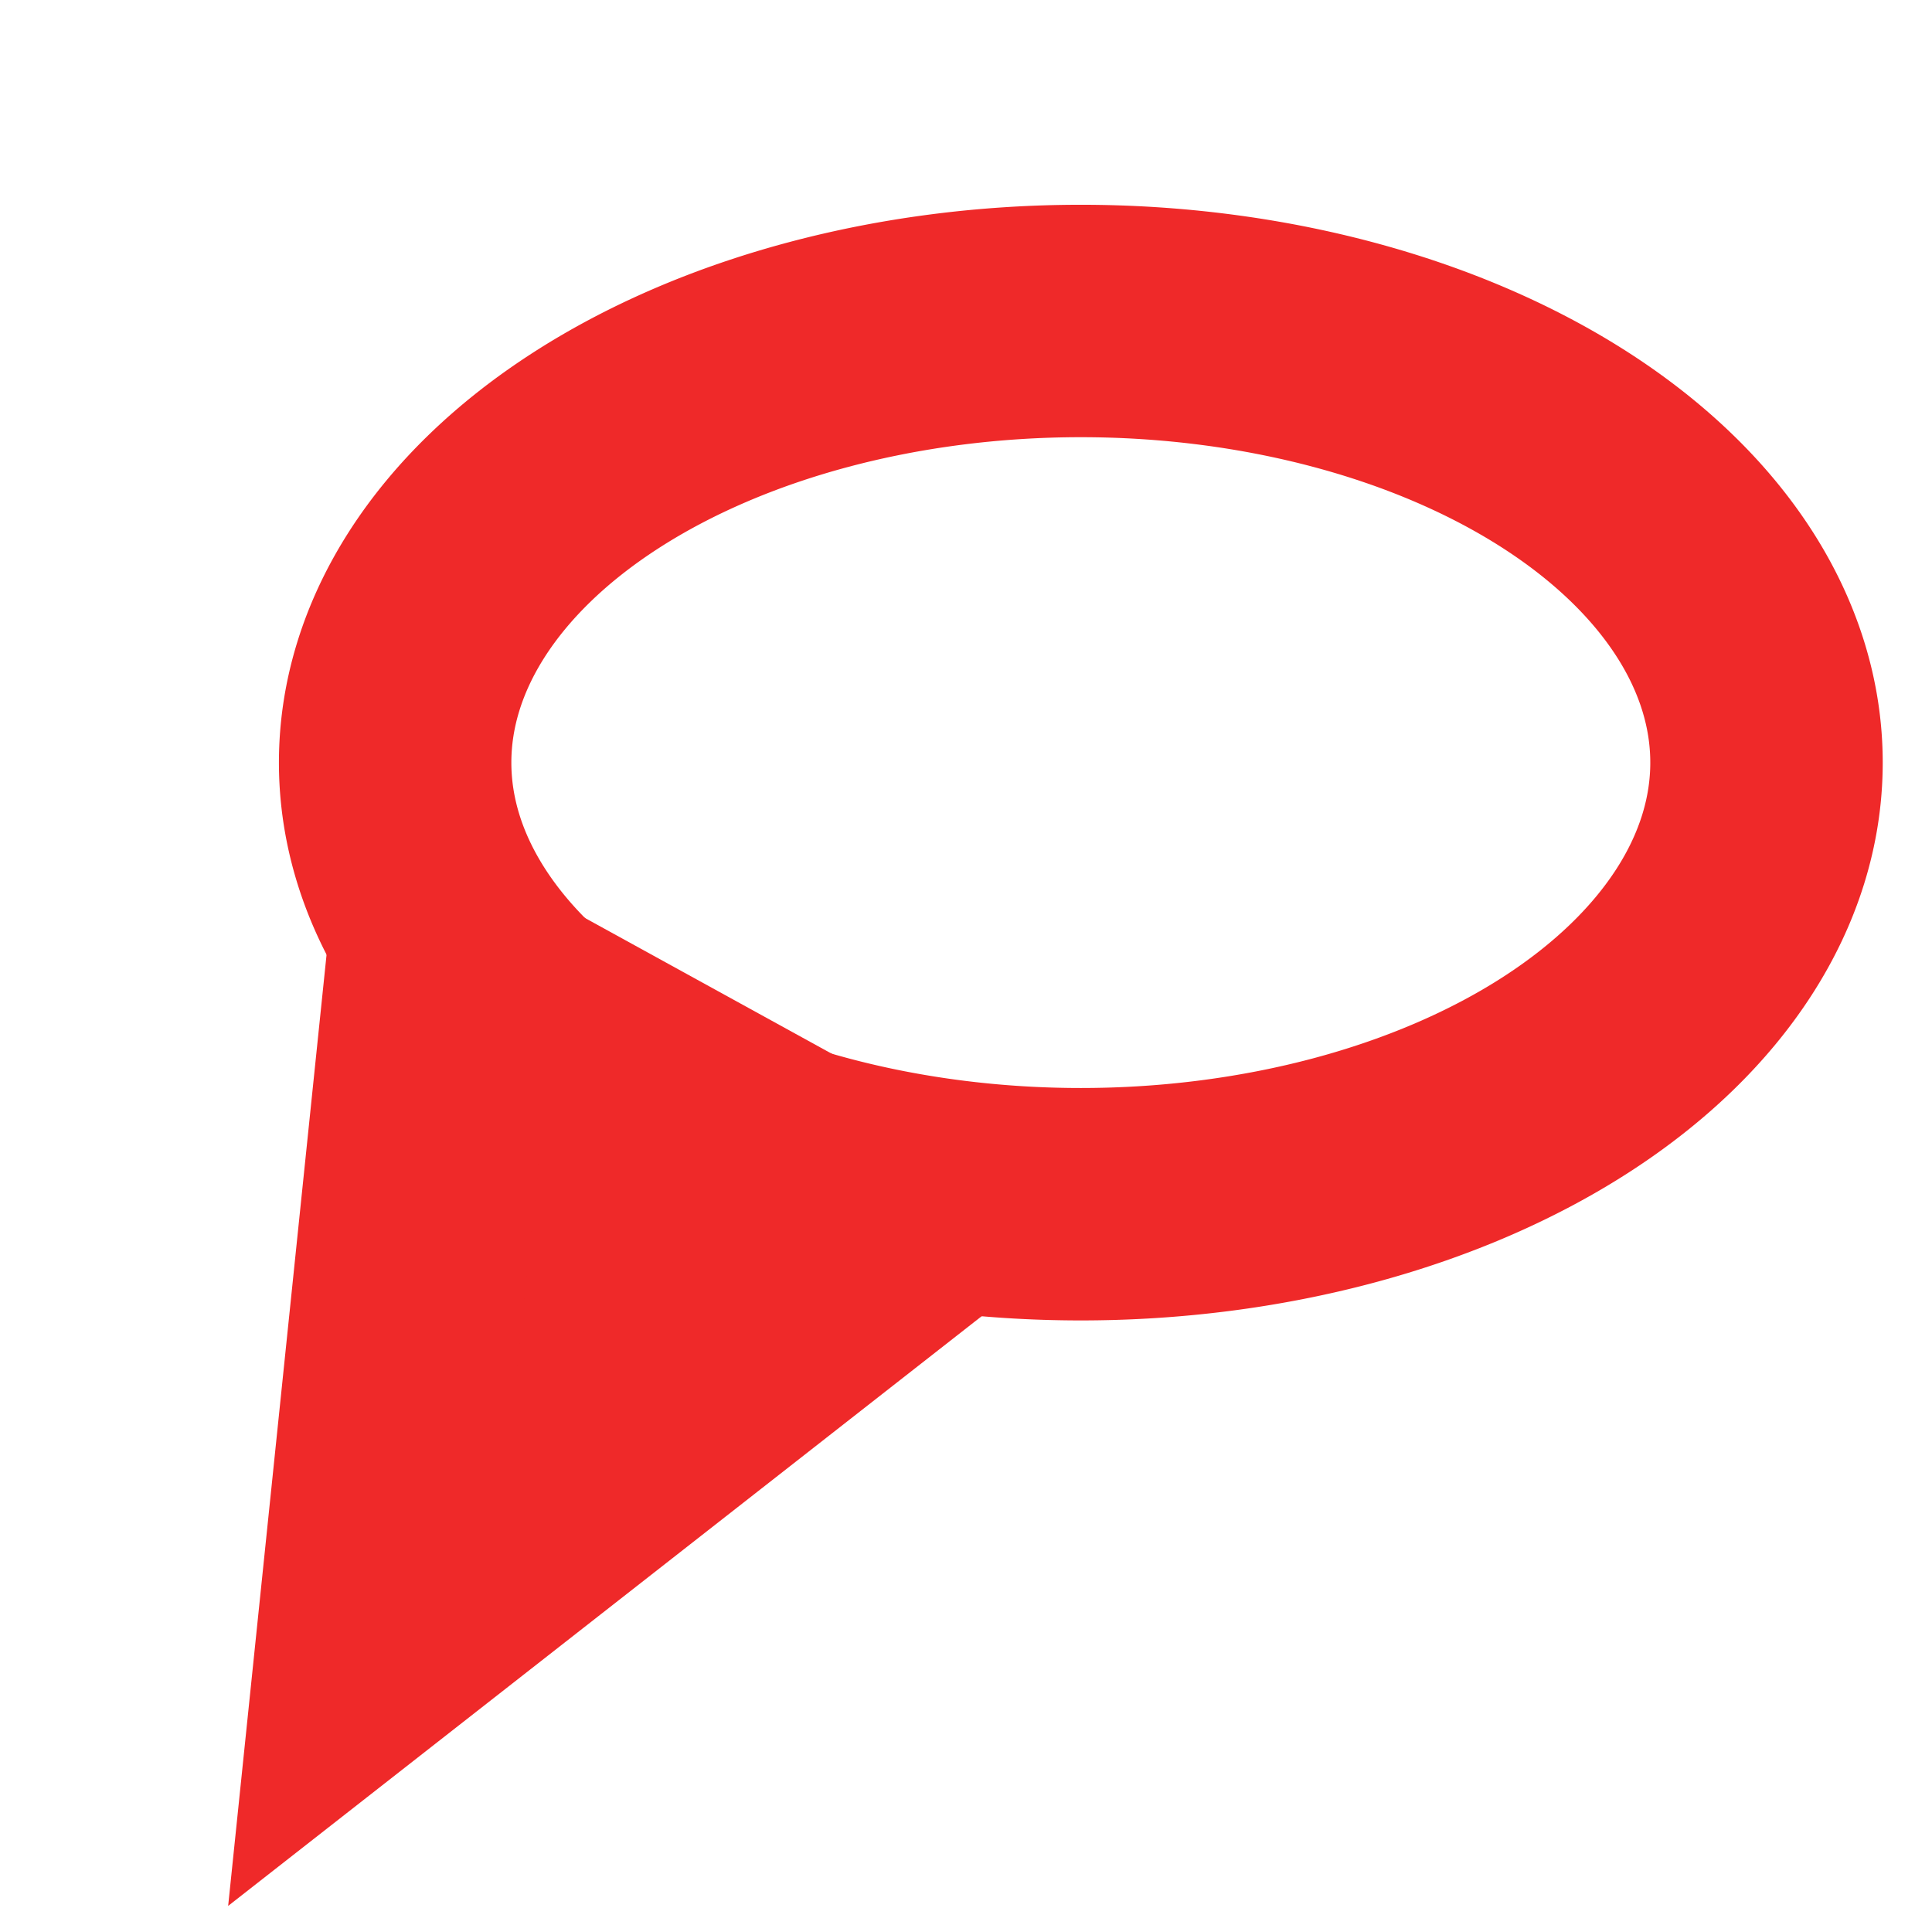 <?xml version="1.0" encoding="UTF-8" standalone="no"?>
<!-- Created with Inkscape (http://www.inkscape.org/) -->

<svg
   xmlns:dc="http://purl.org/dc/elements/1.1/"
   xmlns:cc="http://creativecommons.org/ns#"
   xmlns:rdf="http://www.w3.org/1999/02/22-rdf-syntax-ns#"
   xmlns:svg="http://www.w3.org/2000/svg"
   xmlns="http://www.w3.org/2000/svg"
   xmlns:sodipodi="http://sodipodi.sourceforge.net/DTD/sodipodi-0.dtd"
   xmlns:inkscape="http://www.inkscape.org/namespaces/inkscape"
   id="svg2972"
   version="1.1"
   inkscape:version="0.47+devel r9320"
   width="8.312"
   height="8.281"
   sodipodi:docname="engine-thinking.svg">
  <defs
     id="defs2976" />
  <sodipodi:namedview
     pagecolor="#ffffff"
     bordercolor="#666666"
     borderopacity="1"
     objecttolerance="10"
     gridtolerance="10"
     guidetolerance="10"
     inkscape:pageopacity="0"
     inkscape:pageshadow="2"
     inkscape:window-width="803"
     inkscape:window-height="679"
     id="namedview2974"
     showgrid="false"
     inkscape:zoom="10"
     inkscape:cx="8.6796264"
     inkscape:cy="13.57562"
     inkscape:window-x="415"
     inkscape:window-y="45"
     inkscape:window-maximized="0"
     inkscape:current-layer="svg2972" />
  <path
     sodipodi:type="arc"
     style="color:#000000;fill:none;stroke:#ef2929;stroke-width:1;stroke-linecap:butt;stroke-linejoin:miter;stroke-miterlimit:4;stroke-opacity:1;stroke-dasharray:none;stroke-dashoffset:0;marker:none;visibility:visible;display:inline;overflow:visible;enable-background:accumulate"
     id="path3299"
     sodipodi:cx="4.9499998"
     sodipodi:cy="4.5812502"
     sodipodi:rx="2.95"
     sodipodi:ry="1.9"
     d="m 7.9,4.581 a 2.95,1.9 0 1 1 -5.9,0 2.95,1.9 0 1 1 5.9,0 z"
     transform="translate(-0.3,-1.3)" />
  <path
     style="color:#000000;fill:#ef2929;stroke:#ef2929;stroke-width:1;stroke-linecap:butt;stroke-linejoin:miter;stroke-miterlimit:4;stroke-opacity:1;stroke-dasharray:none;stroke-dashoffset:0;marker:none;visibility:visible;display:inline;overflow:visible;enable-background:accumulate"
     d="m 1.9,4.181 -0.3,2.9 2.3,-1.8 z"
     id="path3301"
     inkscape:connector-curvature="0" />
</svg>
